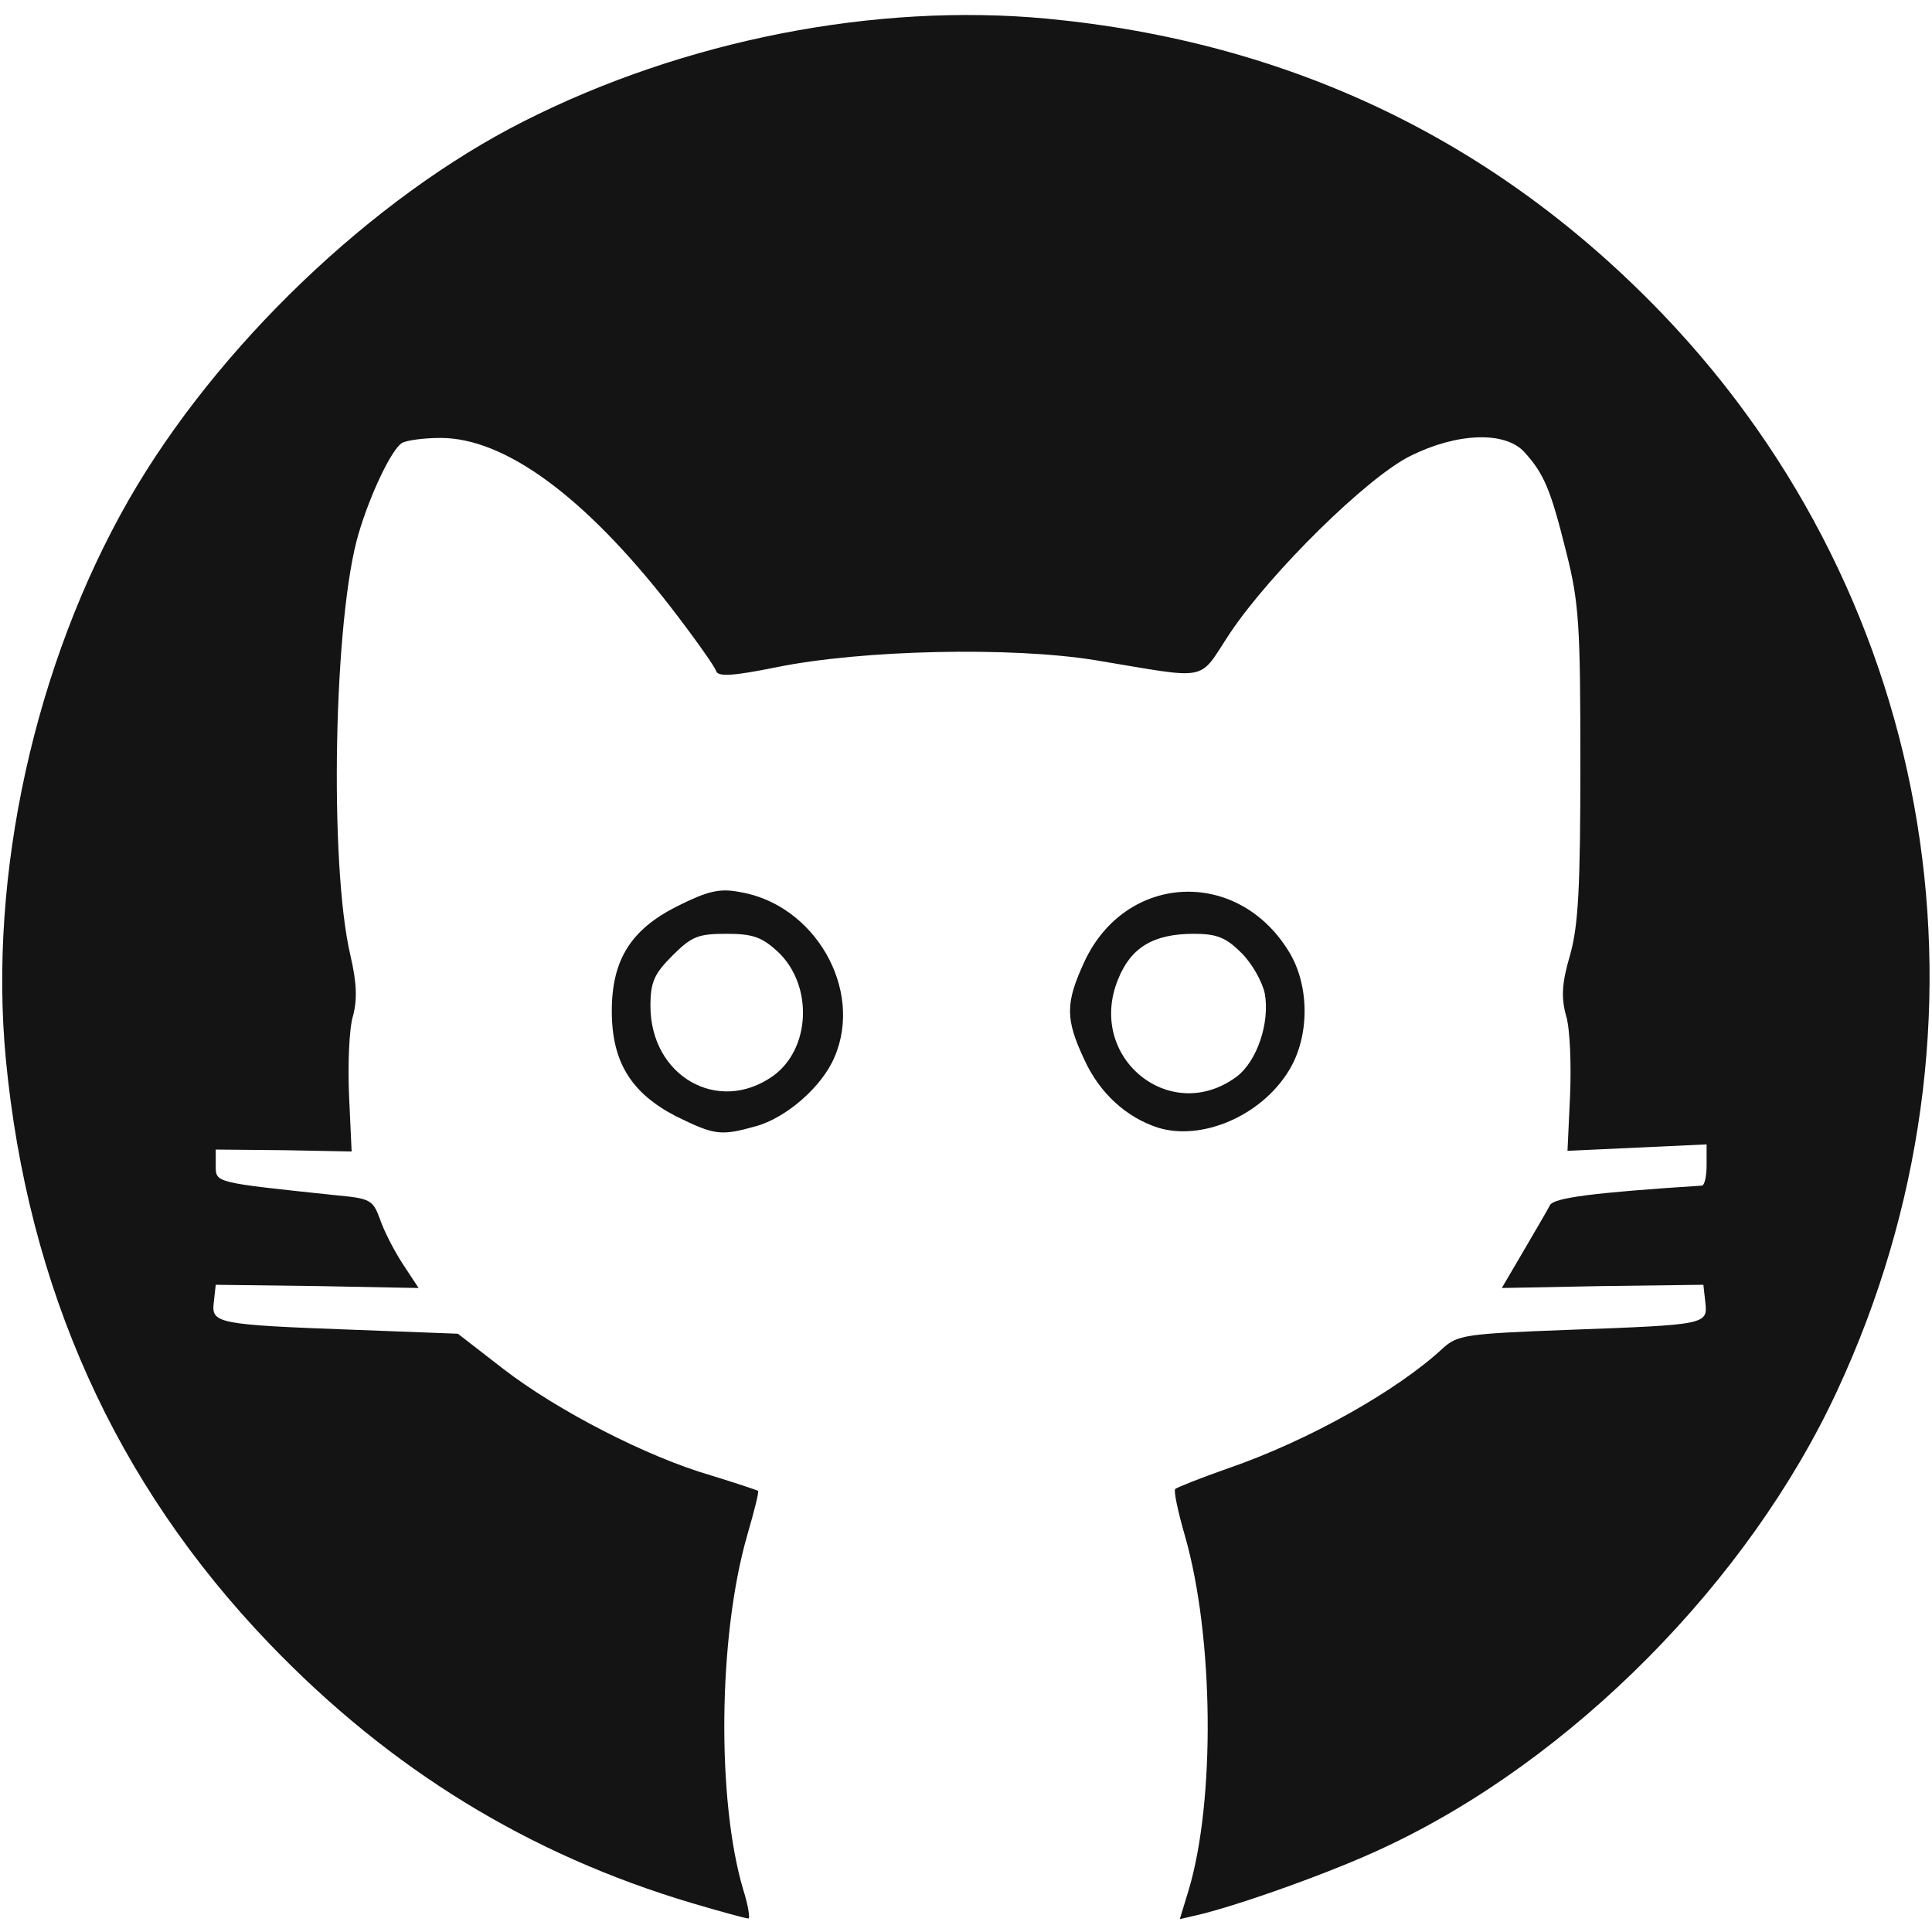 <svg
  id="outputsvg"
  xmlns="http://www.w3.org/2000/svg"
  width="40"
  height="40"
  viewBox="0 0 3000 2960"
>
  <g id="l5gtY9QkAemkF0ofcSc0Lw6">
    <style>
      path {
        fill: #141414; <!-- ライトモード時のカラー -->
      }

      @media (prefers-color-scheme: dark) {
        path {
            fill: #FFF; <!-- ダークモード時のカラー -->
        }
      }
    </style>
    <title>SES_HUB</title>
    <path
      id="pxIdF8R2X"
      d="M1074 2935 c-252 -75 -468 -207 -656 -403 -239 -249 -375 -552 -409 -908 -27 -286 45 -613 191 -868 136 -237 378 -469 614 -588 249 -126 546 -184 812 -159 377 36 697 189 956 459 428 447 535 1103 271 1671 -137 296 -412 574 -704 710 -78 37 -226 90 -291 105 l-26 6 14 -46 c41 -138 39 -392 -6 -549 -11 -38 -18 -71 -15 -73 2 -2 39 -17 82 -32 125 -43 263 -121 333 -186 23 -21 35 -23 195 -29 215 -8 217 -8 213 -43 l-3 -27 -157 2 -156 3 34 -58 c18 -31 37 -63 41 -71 7 -11 65 -19 236 -30 4 -1 7 -15 7 -32 l0 -32 -108 5 -108 5 4 -86 c2 -47 0 -103 -6 -123 -8 -29 -7 -51 6 -95 13 -46 16 -107 16 -298 0 -214 -2 -249 -22 -328 -24 -96 -34 -121 -65 -155 -30 -33 -105 -30 -177 6 -67 33 -217 181 -280 275 -51 77 -28 72 -210 42 -130 -21 -361 -16 -494 11 -69 14 -91 15 -94 6 -2 -7 -34 -52 -71 -100 -133 -171 -257 -262 -357 -262 -27 0 -54 4 -60 8 -16 10 -49 79 -67 140 -39 130 -46 514 -13 655 10 43 11 69 4 95 -6 20 -8 76 -6 123 l4 87 -105 -2 -106 -1 0 25 c0 27 -2 26 187 46 53 5 57 7 68 37 6 18 22 49 35 69 l25 38 -157 -3 -158 -2 -3 27 c-4 33 3 35 221 43 l158 6 71 55 c83 64 222 136 322 165 39 12 72 23 73 24 2 1 -6 32 -17 70 -45 157 -47 411 -6 549 8 25 11 46 8 45 -4 0 -44 -11 -88 -24z"
    ></path>
    <path
      id="pZETnQQUC"
      d="M1049 1713 c-69 -36 -99 -84 -99 -163 0 -80 30 -127 102 -163 46 -23 65 -28 96 -22 117 19 193 151 148 256 -19 46 -75 95 -123 108 -54 15 -63 14 -124 -16z m151 -62 c59 -42 63 -141 8 -193 -25 -23 -39 -28 -80 -28 -44 0 -54 4 -84 34 -28 28 -34 41 -34 78 0 109 105 169 190 109z"
    ></path>
    <path
      id="pVIywwAfG"
      d="M1798 1731 c-49 -16 -90 -53 -114 -105 -30 -64 -30 -88 0 -153 64 -137 237 -146 317 -16 33 53 33 133 0 186 -43 70 -135 109 -203 88z m122 -79 c32 -24 52 -84 44 -129 -4 -19 -20 -47 -36 -63 -24 -24 -38 -30 -74 -30 -63 0 -98 21 -118 71 -49 121 81 227 184 151z"
    ></path>
  </g>
</svg>